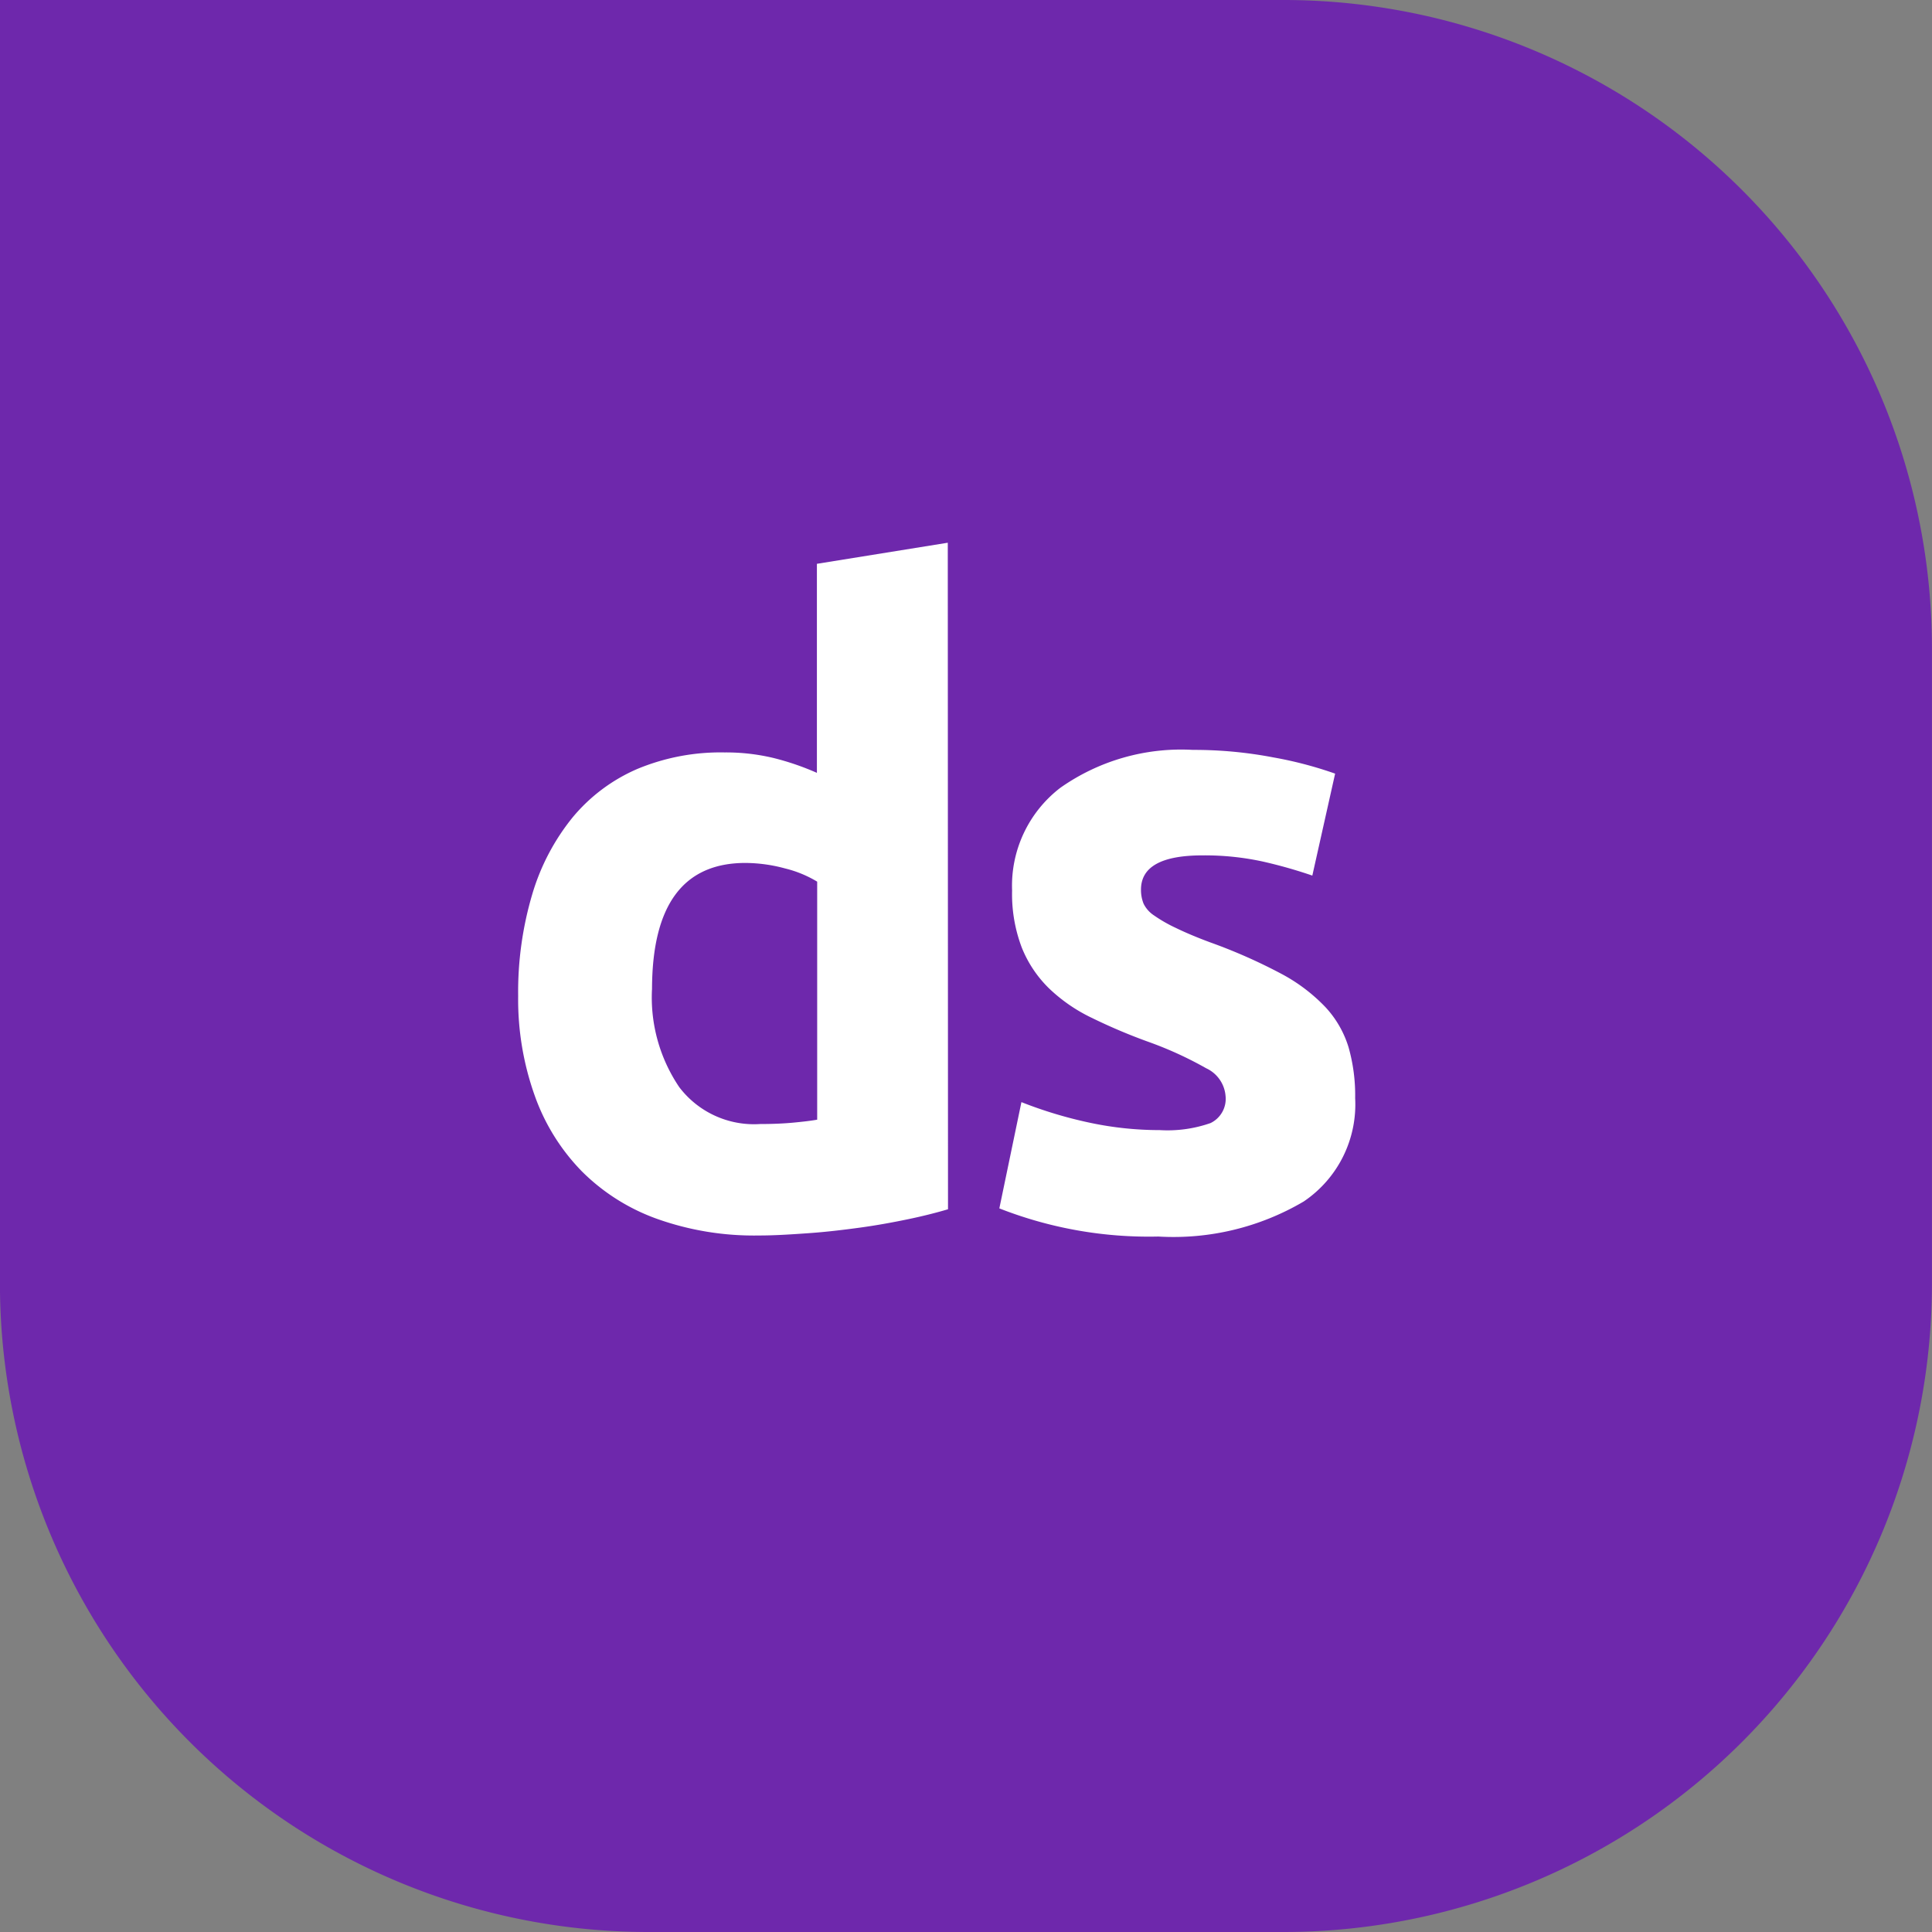 <svg xmlns="http://www.w3.org/2000/svg" width="35" height="35" viewBox="0 0 35 35"><rect x="0" y="0" width="35" height="35" fill="#808080" stroke="none"/><defs><style>.a{fill:#6e28ac;}.b{fill:#fff;}</style></defs><path class="a" d="M736.469,3591.509H724.9a11.75,11.75,0,0,1-11.716-11.716v-23.284h23.284a11.75,11.75,0,0,1,11.716,11.715v11.569A11.751,11.751,0,0,1,736.469,3591.509Z" transform="translate(-713.185 -3556.509)"/><g transform="translate(9.394 9.83)"><path class="b" d="M727.531,3575.409c-.213.063-.457.125-.732.182s-.565.11-.866.151-.611.078-.924.1-.612.042-.9.042a5.237,5.237,0,0,1-1.846-.3,3.681,3.681,0,0,1-1.368-.865,3.75,3.75,0,0,1-.851-1.369,5.183,5.183,0,0,1-.3-1.805A6.217,6.217,0,0,1,720,3569.7a4.022,4.022,0,0,1,.732-1.392,3.136,3.136,0,0,1,1.169-.875,3.921,3.921,0,0,1,1.583-.3,3.687,3.687,0,0,1,.883.1,4.819,4.819,0,0,1,.789.27v-3.787l2.371-.382Zm-5.363-3.978a2.9,2.9,0,0,0,.494,1.765,1.7,1.7,0,0,0,1.464.669q.319,0,.588-.024c.181-.017.33-.034.447-.055v-4.312a2.074,2.074,0,0,0-.58-.239,2.788,2.788,0,0,0-.725-.1Q722.169,3569.139,722.169,3571.431Z" transform="translate(-719.751 -3563.332)"/><g transform="translate(8.718 3.753)"><path class="b" d="M728.385,3572.692a2.358,2.358,0,0,0,.922-.128.487.487,0,0,0,.271-.492.606.606,0,0,0-.35-.5,6.711,6.711,0,0,0-1.067-.486,10.2,10.2,0,0,1-1.009-.429,2.954,2.954,0,0,1-.772-.533,2.148,2.148,0,0,1-.494-.74,2.726,2.726,0,0,1-.175-1.033,2.236,2.236,0,0,1,.875-1.861,3.8,3.8,0,0,1,2.4-.686,7.625,7.625,0,0,1,1.463.137,7.073,7.073,0,0,1,1.114.293l-.413,1.847a8.688,8.688,0,0,0-.9-.255,4.947,4.947,0,0,0-1.09-.111q-1.114,0-1.114.621a.668.668,0,0,0,.047.254.539.539,0,0,0,.191.214,2.608,2.608,0,0,0,.391.224c.164.08.374.17.628.264a9.771,9.771,0,0,1,1.289.57,3.129,3.129,0,0,1,.8.607,1.869,1.869,0,0,1,.414.721,3.186,3.186,0,0,1,.12.923,2.121,2.121,0,0,1-.932,1.872,4.645,4.645,0,0,1-2.634.635,7.407,7.407,0,0,1-2.88-.51l.4-1.925a7.768,7.768,0,0,0,1.242.374A6.1,6.1,0,0,0,728.385,3572.692Z" transform="translate(-725.488 -3565.802)"/></g></g></svg>